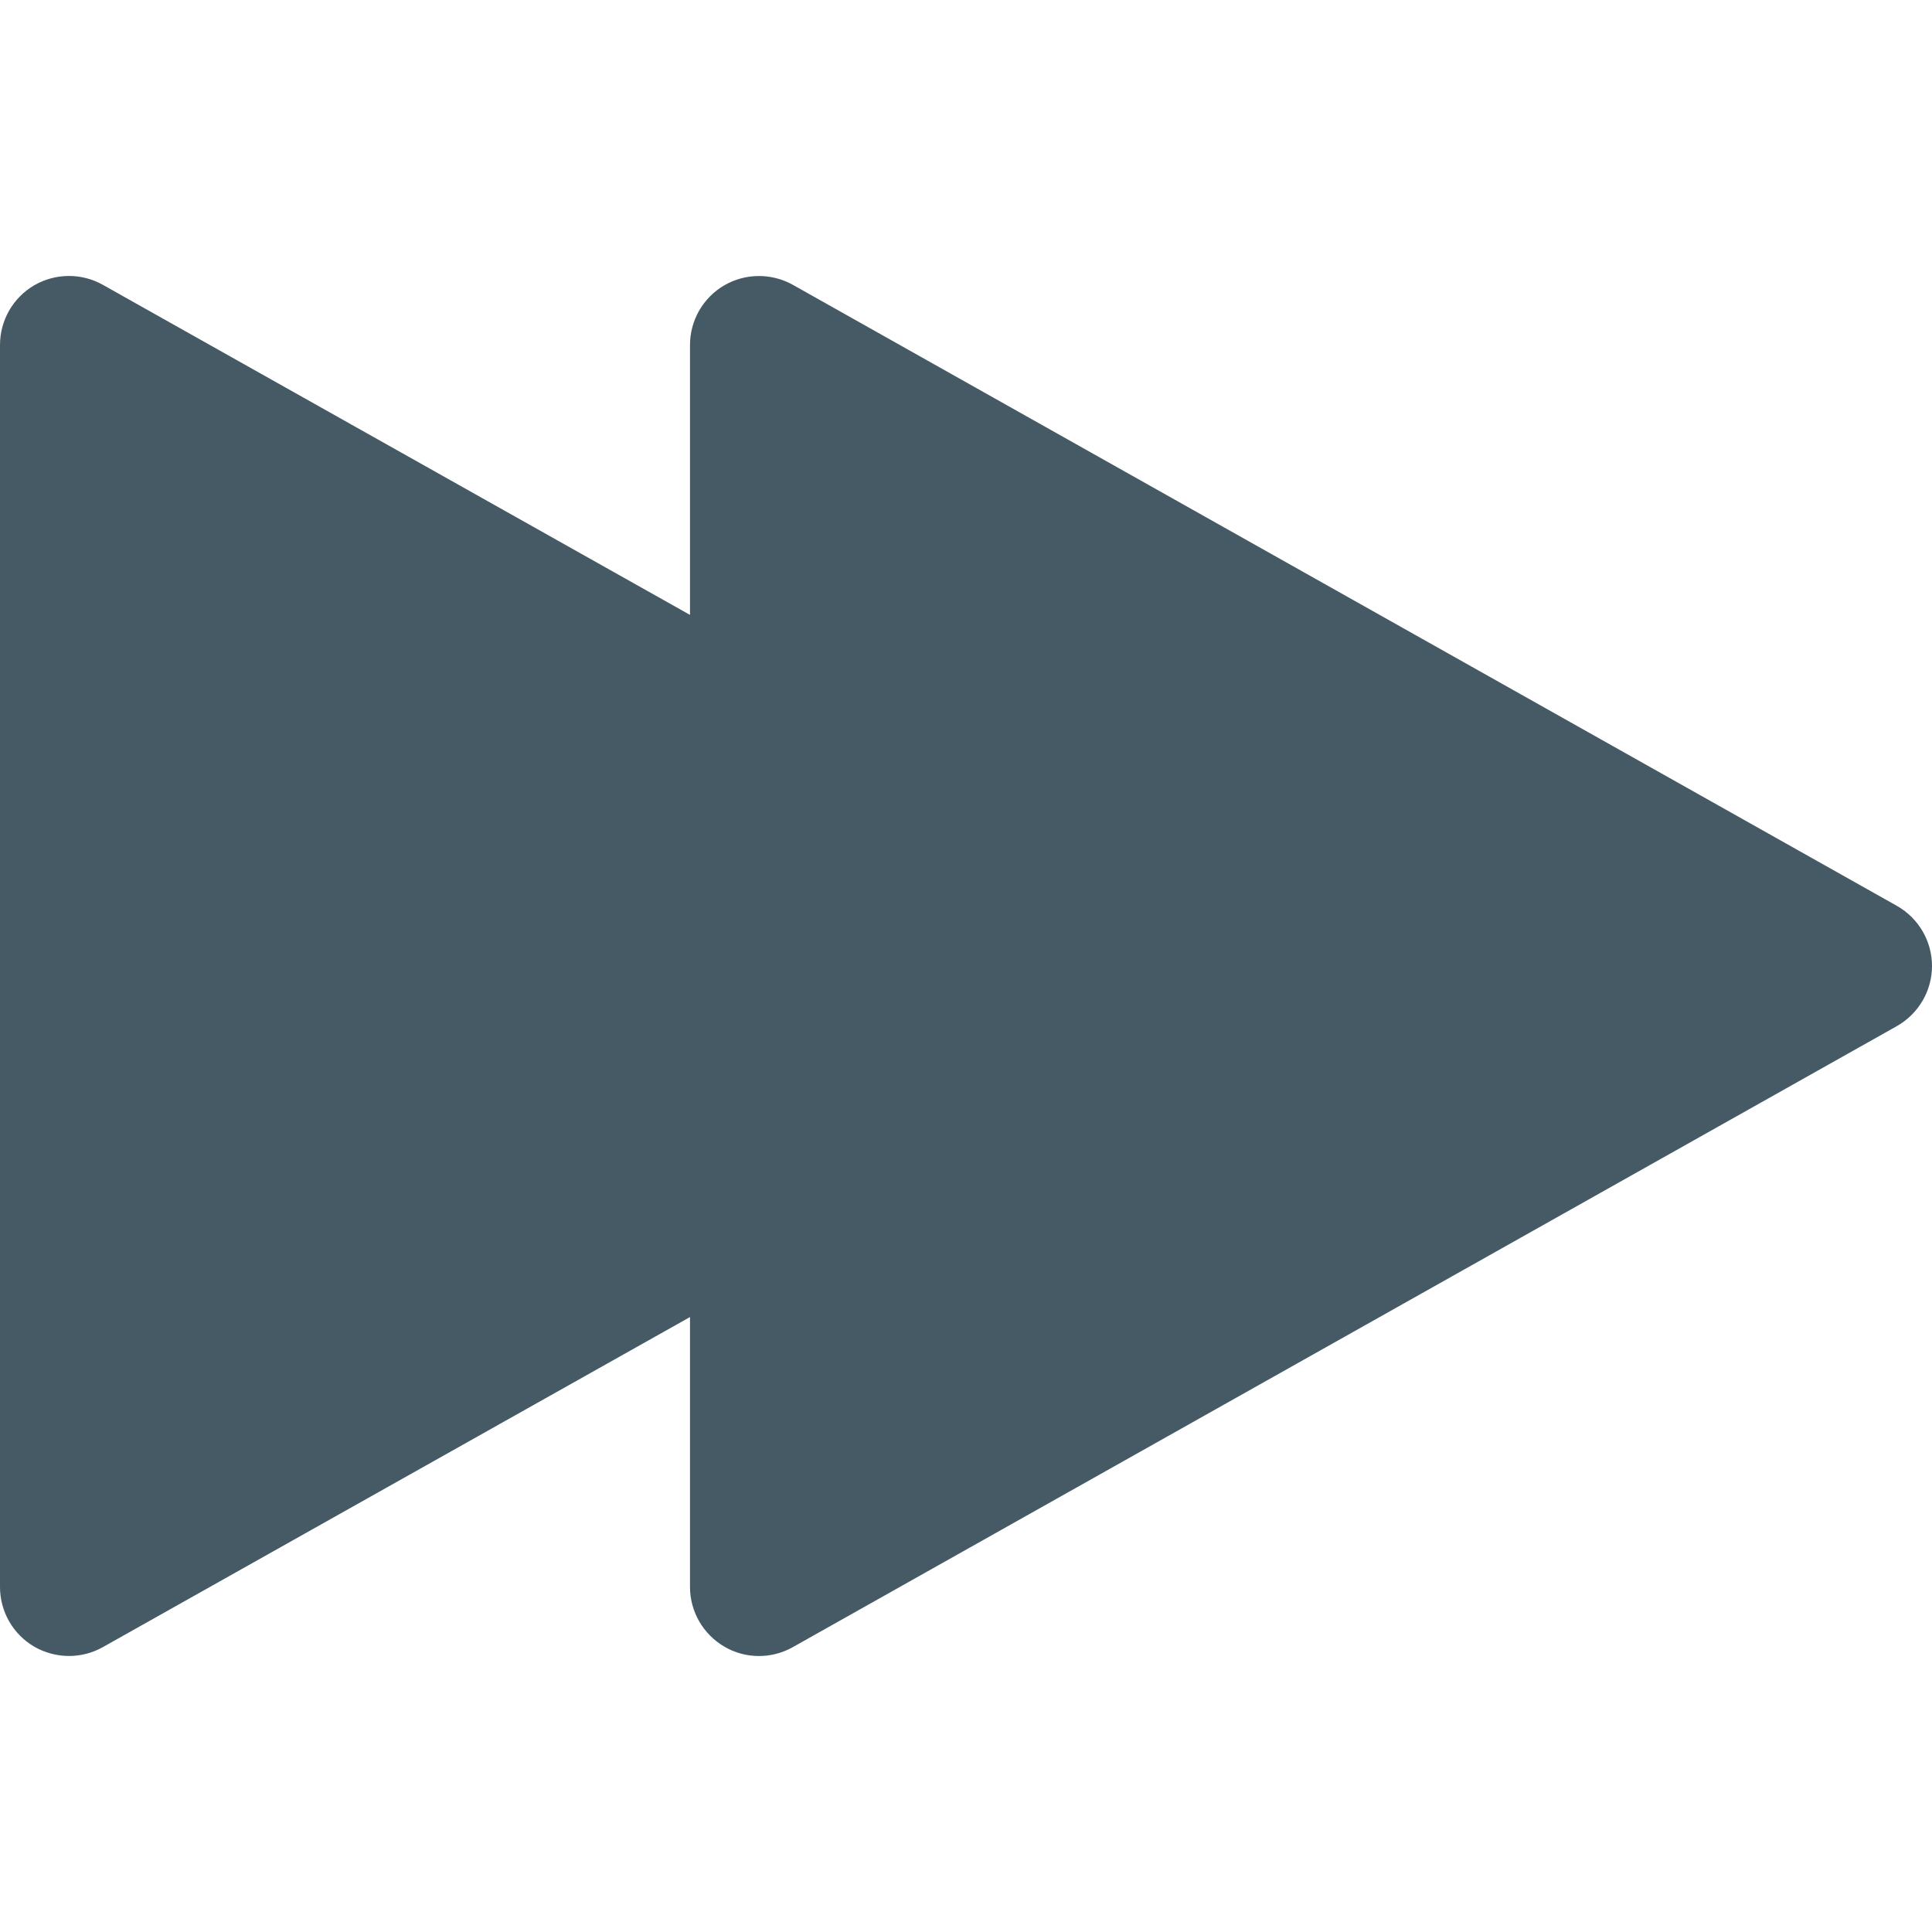 <?xml version="1.0" encoding="iso-8859-1"?>
<!-- Generator: Adobe Illustrator 19.0.0, SVG Export Plug-In . SVG Version: 6.00 Build 0)  -->
<svg version="1.1" id="Capa_1" xmlns="http://www.w3.org/2000/svg" xmlns:xlink="http://www.w3.org/1999/xlink" x="0px" y="0px"
	 viewBox="0 0 448 448" style="enable-background:new 0 0 448 448;" xml:space="preserve">
<path style="fill:#455A64;" d="M439.84,210.042l-256-144c-4.928-2.752-11.008-2.72-15.904,0.128S160,74.298,160,79.994v62.592
	L23.84,66.042c-4.96-2.784-11.008-2.72-15.936,0.128C3.008,69.05,0,74.298,0,79.994v288c0,5.696,3.008,10.944,7.904,13.824
	c2.496,1.44,5.312,2.176,8.096,2.176c2.688,0,5.408-0.672,7.84-2.048L160,305.402v62.592c0,5.696,3.04,10.944,7.936,13.824
	s10.976,2.912,15.904,0.128l256-144c5.024-2.848,8.16-8.16,8.16-13.952S444.864,212.89,439.84,210.042z"/>
<g>
</g>
<g>
</g>
<g>
</g>
<g>
</g>
<g>
</g>
<g>
</g>
<g>
</g>
<g>
</g>
<g>
</g>
<g>
</g>
<g>
</g>
<g>
</g>
<g>
</g>
<g>
</g>
<g>
</g>
</svg>
